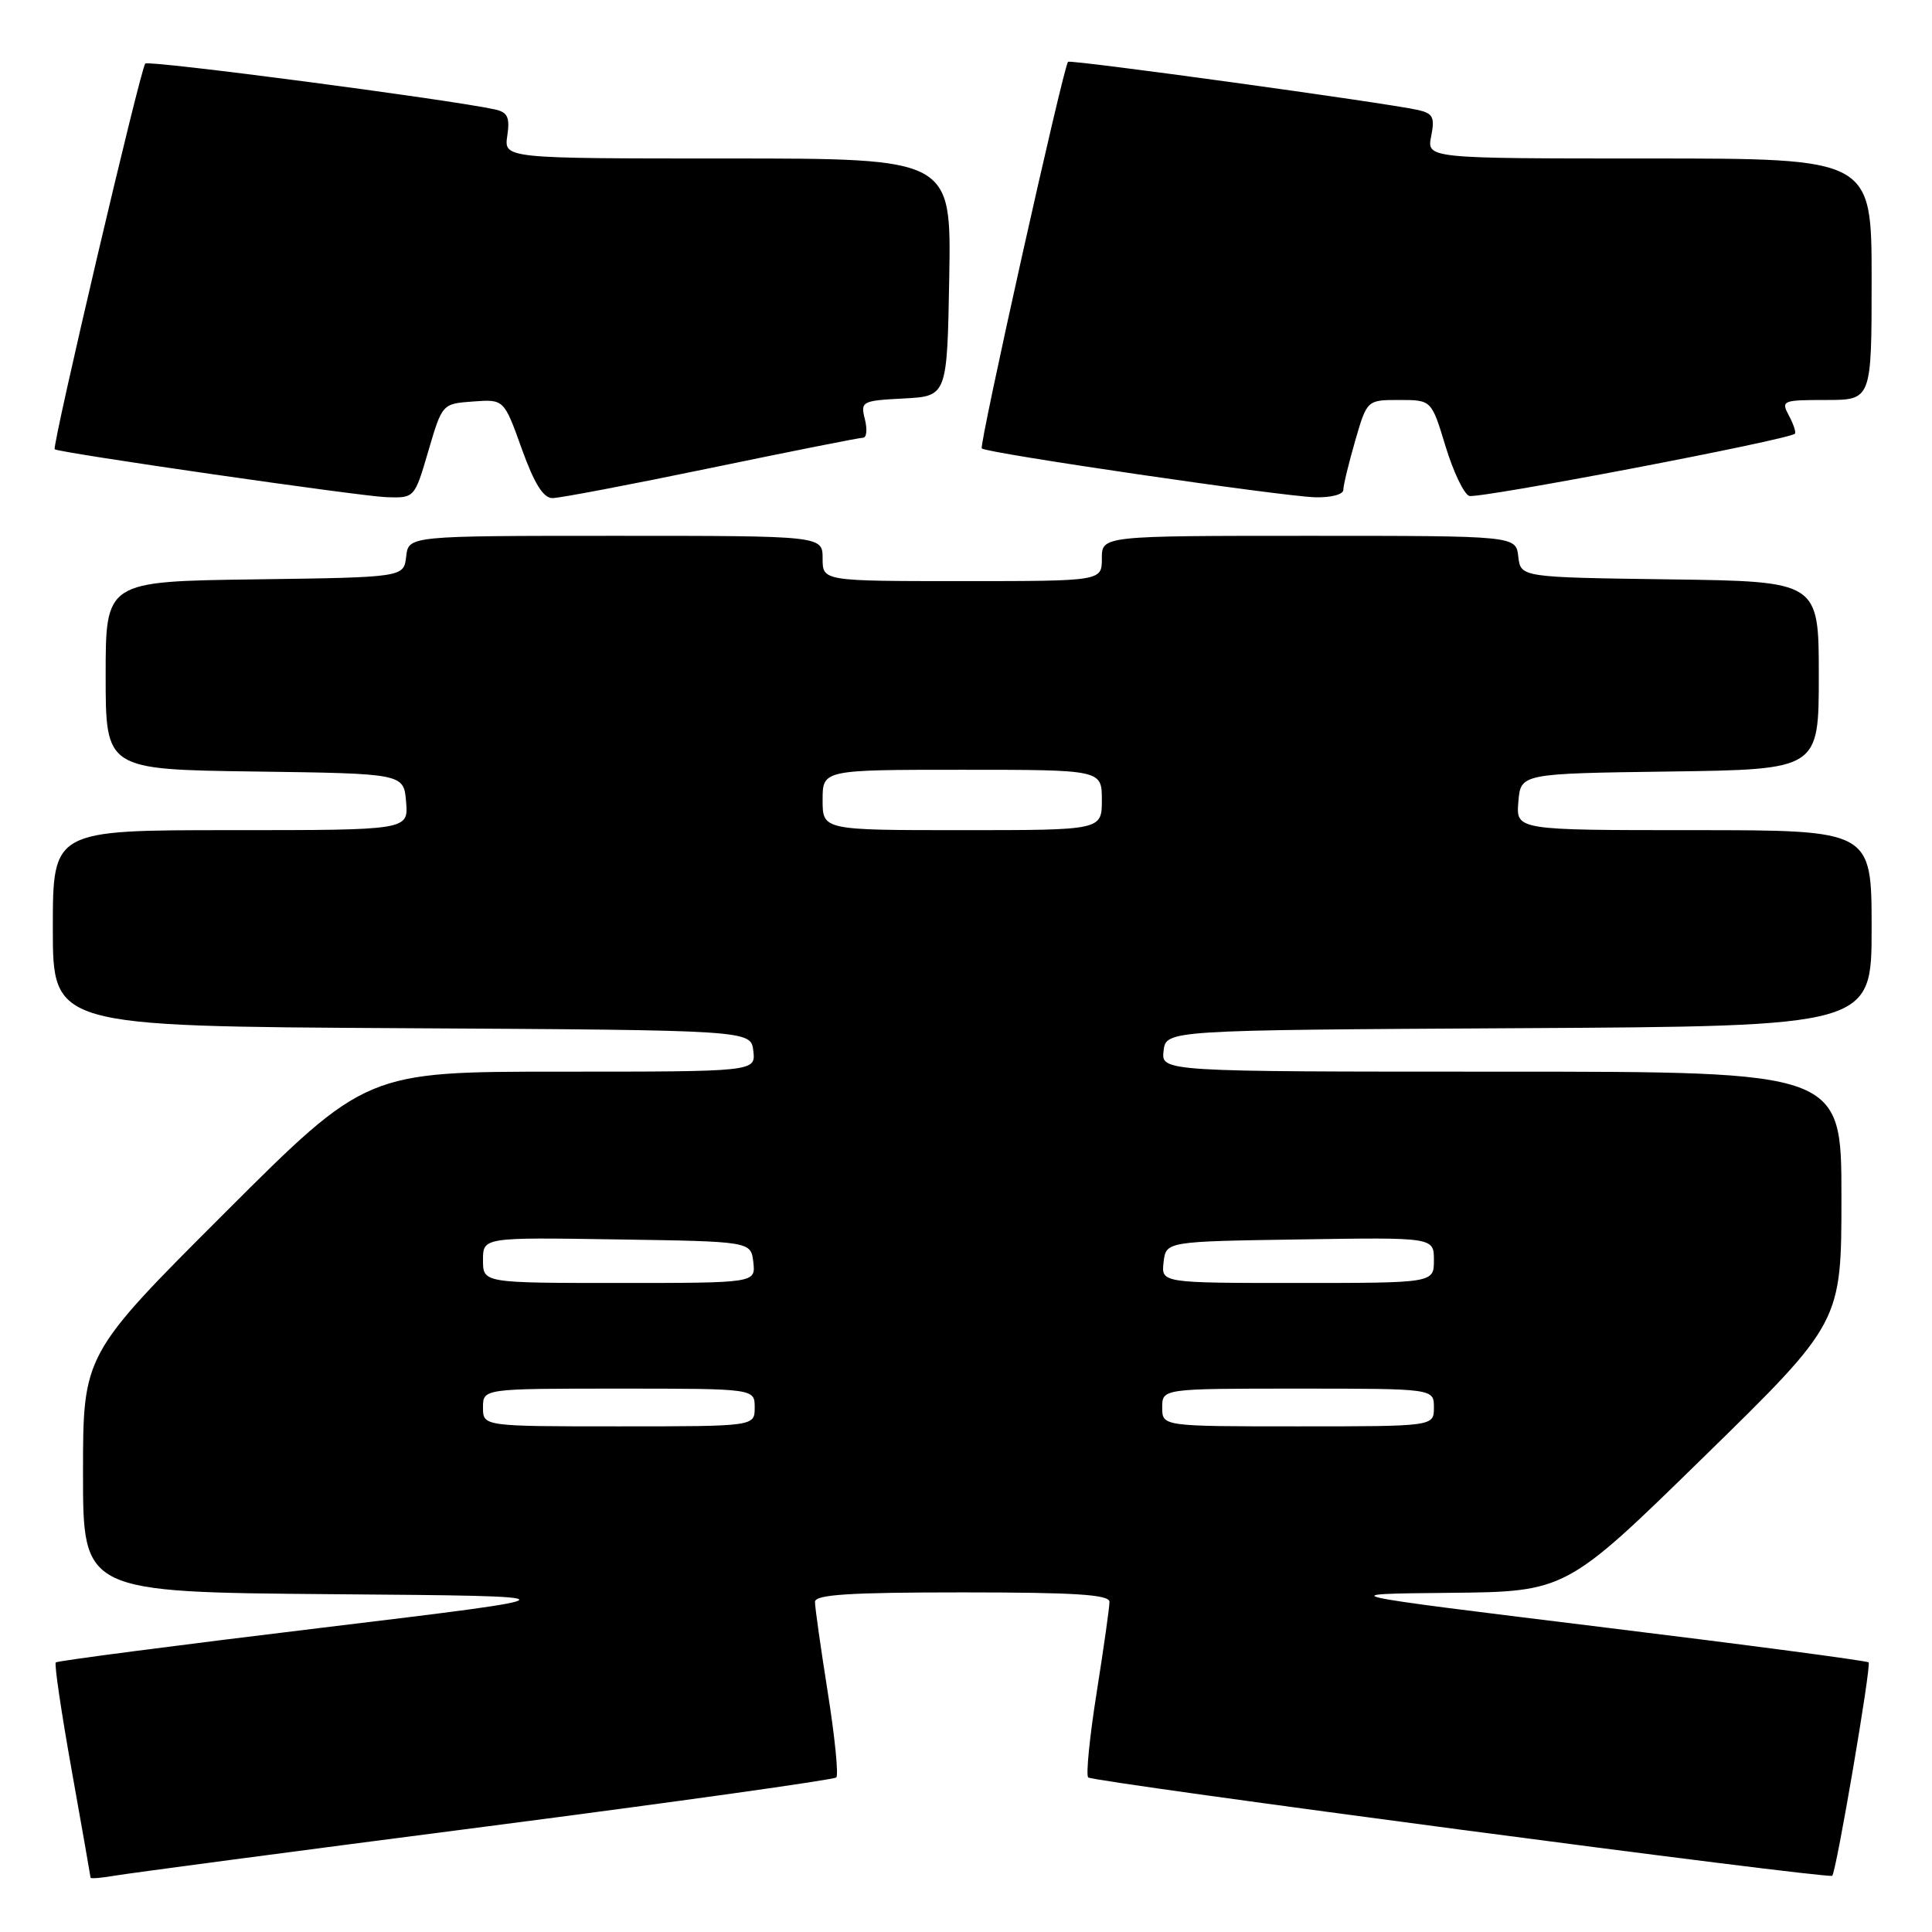 <?xml version="1.0" encoding="UTF-8" standalone="no"?>
<!DOCTYPE svg PUBLIC "-//W3C//DTD SVG 1.1//EN" "http://www.w3.org/Graphics/SVG/1.1/DTD/svg11.dtd" >
<svg xmlns="http://www.w3.org/2000/svg" xmlns:xlink="http://www.w3.org/1999/xlink" version="1.1" viewBox="0 0 256 256">
 <g >
 <path fill="currentColor"
d=" M 64.37 242.03 C 89.60 238.76 110.50 235.83 110.81 235.52 C 111.13 235.21 110.62 230.13 109.68 224.23 C 108.75 218.33 107.98 212.94 107.99 212.25 C 108.00 211.29 112.57 211.00 127.50 211.00 C 142.43 211.00 147.00 211.29 147.01 212.25 C 147.02 212.94 146.25 218.33 145.32 224.23 C 144.38 230.13 143.88 235.21 144.19 235.52 C 144.80 236.13 242.31 249.02 242.78 248.55 C 243.32 248.02 247.99 220.65 247.60 220.27 C 247.39 220.06 231.31 217.93 211.86 215.55 C 176.50 211.21 176.50 211.21 192.00 211.06 C 207.50 210.91 207.50 210.91 225.75 193.06 C 244.00 175.22 244.00 175.22 244.00 158.61 C 244.00 142.00 244.00 142.00 198.93 142.00 C 153.87 142.00 153.87 142.00 154.18 139.25 C 154.50 136.50 154.50 136.50 201.25 136.24 C 248.00 135.98 248.00 135.98 248.00 122.99 C 248.00 110.00 248.00 110.00 224.44 110.00 C 200.88 110.00 200.88 110.00 201.19 106.25 C 201.50 102.50 201.50 102.50 221.25 102.23 C 241.00 101.96 241.00 101.96 241.00 89.50 C 241.00 77.04 241.00 77.04 221.25 76.77 C 201.50 76.50 201.50 76.50 201.18 73.75 C 200.87 71.00 200.87 71.00 173.43 71.00 C 146.00 71.00 146.00 71.00 146.00 74.00 C 146.00 77.00 146.00 77.00 127.50 77.00 C 109.00 77.00 109.00 77.00 109.00 74.00 C 109.00 71.00 109.00 71.00 81.57 71.00 C 54.13 71.00 54.13 71.00 53.82 73.75 C 53.50 76.50 53.50 76.50 33.75 76.77 C 14.00 77.04 14.00 77.04 14.00 89.50 C 14.00 101.96 14.00 101.96 33.75 102.23 C 53.50 102.50 53.50 102.50 53.81 106.25 C 54.12 110.00 54.12 110.00 30.56 110.00 C 7.00 110.00 7.00 110.00 7.00 122.99 C 7.00 135.98 7.00 135.98 53.25 136.24 C 99.50 136.50 99.50 136.50 99.82 139.25 C 100.13 142.00 100.13 142.00 74.33 142.00 C 48.52 142.00 48.52 142.00 29.76 160.74 C 11.00 179.48 11.00 179.48 11.00 195.23 C 11.00 210.97 11.00 210.97 44.14 211.24 C 77.29 211.50 77.29 211.50 42.53 215.70 C 23.41 218.01 7.60 220.07 7.39 220.28 C 7.18 220.49 8.13 226.92 9.50 234.58 C 10.87 242.24 11.99 248.63 12.00 248.80 C 12.00 248.96 13.46 248.84 15.25 248.53 C 17.04 248.22 39.14 245.29 64.37 242.03 Z  M 56.76 59.75 C 58.60 53.50 58.60 53.50 62.69 53.20 C 66.78 52.90 66.78 52.90 69.13 59.45 C 70.80 64.09 71.99 66.00 73.21 66.00 C 74.17 66.00 83.62 64.20 94.22 62.00 C 104.83 59.80 113.89 58.00 114.36 58.00 C 114.83 58.00 114.94 56.90 114.60 55.55 C 114.01 53.19 114.19 53.09 119.74 52.80 C 125.50 52.50 125.50 52.50 125.78 36.75 C 126.05 21.00 126.05 21.00 96.41 21.00 C 66.77 21.00 66.77 21.00 67.22 17.98 C 67.58 15.53 67.26 14.87 65.58 14.50 C 59.56 13.18 19.71 7.95 19.25 8.42 C 18.63 9.03 6.85 59.22 7.25 59.53 C 7.83 60.00 47.83 65.77 51.21 65.88 C 54.93 66.00 54.93 66.00 56.76 59.75 Z  M 178.00 64.90 C 178.00 64.30 178.71 61.38 179.57 58.40 C 181.14 53.00 181.14 53.00 185.41 53.00 C 189.68 53.00 189.68 53.00 191.53 59.10 C 192.55 62.46 193.96 65.43 194.67 65.71 C 195.80 66.14 236.94 58.29 237.83 57.47 C 238.01 57.31 237.66 56.23 237.05 55.09 C 235.97 53.08 236.16 53.00 241.96 53.00 C 248.00 53.00 248.00 53.00 248.00 37.00 C 248.00 21.00 248.00 21.00 218.53 21.00 C 189.05 21.00 189.05 21.00 189.64 18.05 C 190.14 15.53 189.88 15.02 187.87 14.57 C 183.63 13.62 141.80 7.86 141.52 8.19 C 140.88 8.93 129.70 59.04 130.09 59.42 C 130.71 60.04 169.76 65.76 174.25 65.89 C 176.37 65.95 178.00 65.52 178.00 64.90 Z  M 64.00 186.50 C 64.00 184.00 64.00 184.00 82.00 184.00 C 100.00 184.00 100.00 184.00 100.00 186.50 C 100.00 189.00 100.00 189.00 82.00 189.00 C 64.00 189.00 64.00 189.00 64.00 186.50 Z  M 154.00 186.50 C 154.00 184.00 154.00 184.00 172.00 184.00 C 190.00 184.00 190.00 184.00 190.00 186.50 C 190.00 189.00 190.00 189.00 172.00 189.00 C 154.00 189.00 154.00 189.00 154.00 186.50 Z  M 64.00 166.98 C 64.00 163.95 64.00 163.95 81.75 164.23 C 99.50 164.50 99.50 164.50 99.82 167.25 C 100.13 170.00 100.13 170.00 82.07 170.00 C 64.00 170.00 64.00 170.00 64.00 166.98 Z  M 154.18 167.25 C 154.50 164.50 154.50 164.50 172.25 164.23 C 190.00 163.95 190.00 163.95 190.00 166.98 C 190.00 170.00 190.00 170.00 171.93 170.00 C 153.87 170.00 153.87 170.00 154.18 167.25 Z  M 109.00 106.00 C 109.00 102.00 109.00 102.00 127.50 102.00 C 146.00 102.00 146.00 102.00 146.00 106.00 C 146.00 110.00 146.00 110.00 127.50 110.00 C 109.00 110.00 109.00 110.00 109.00 106.00 Z "/>
</g>
</svg>